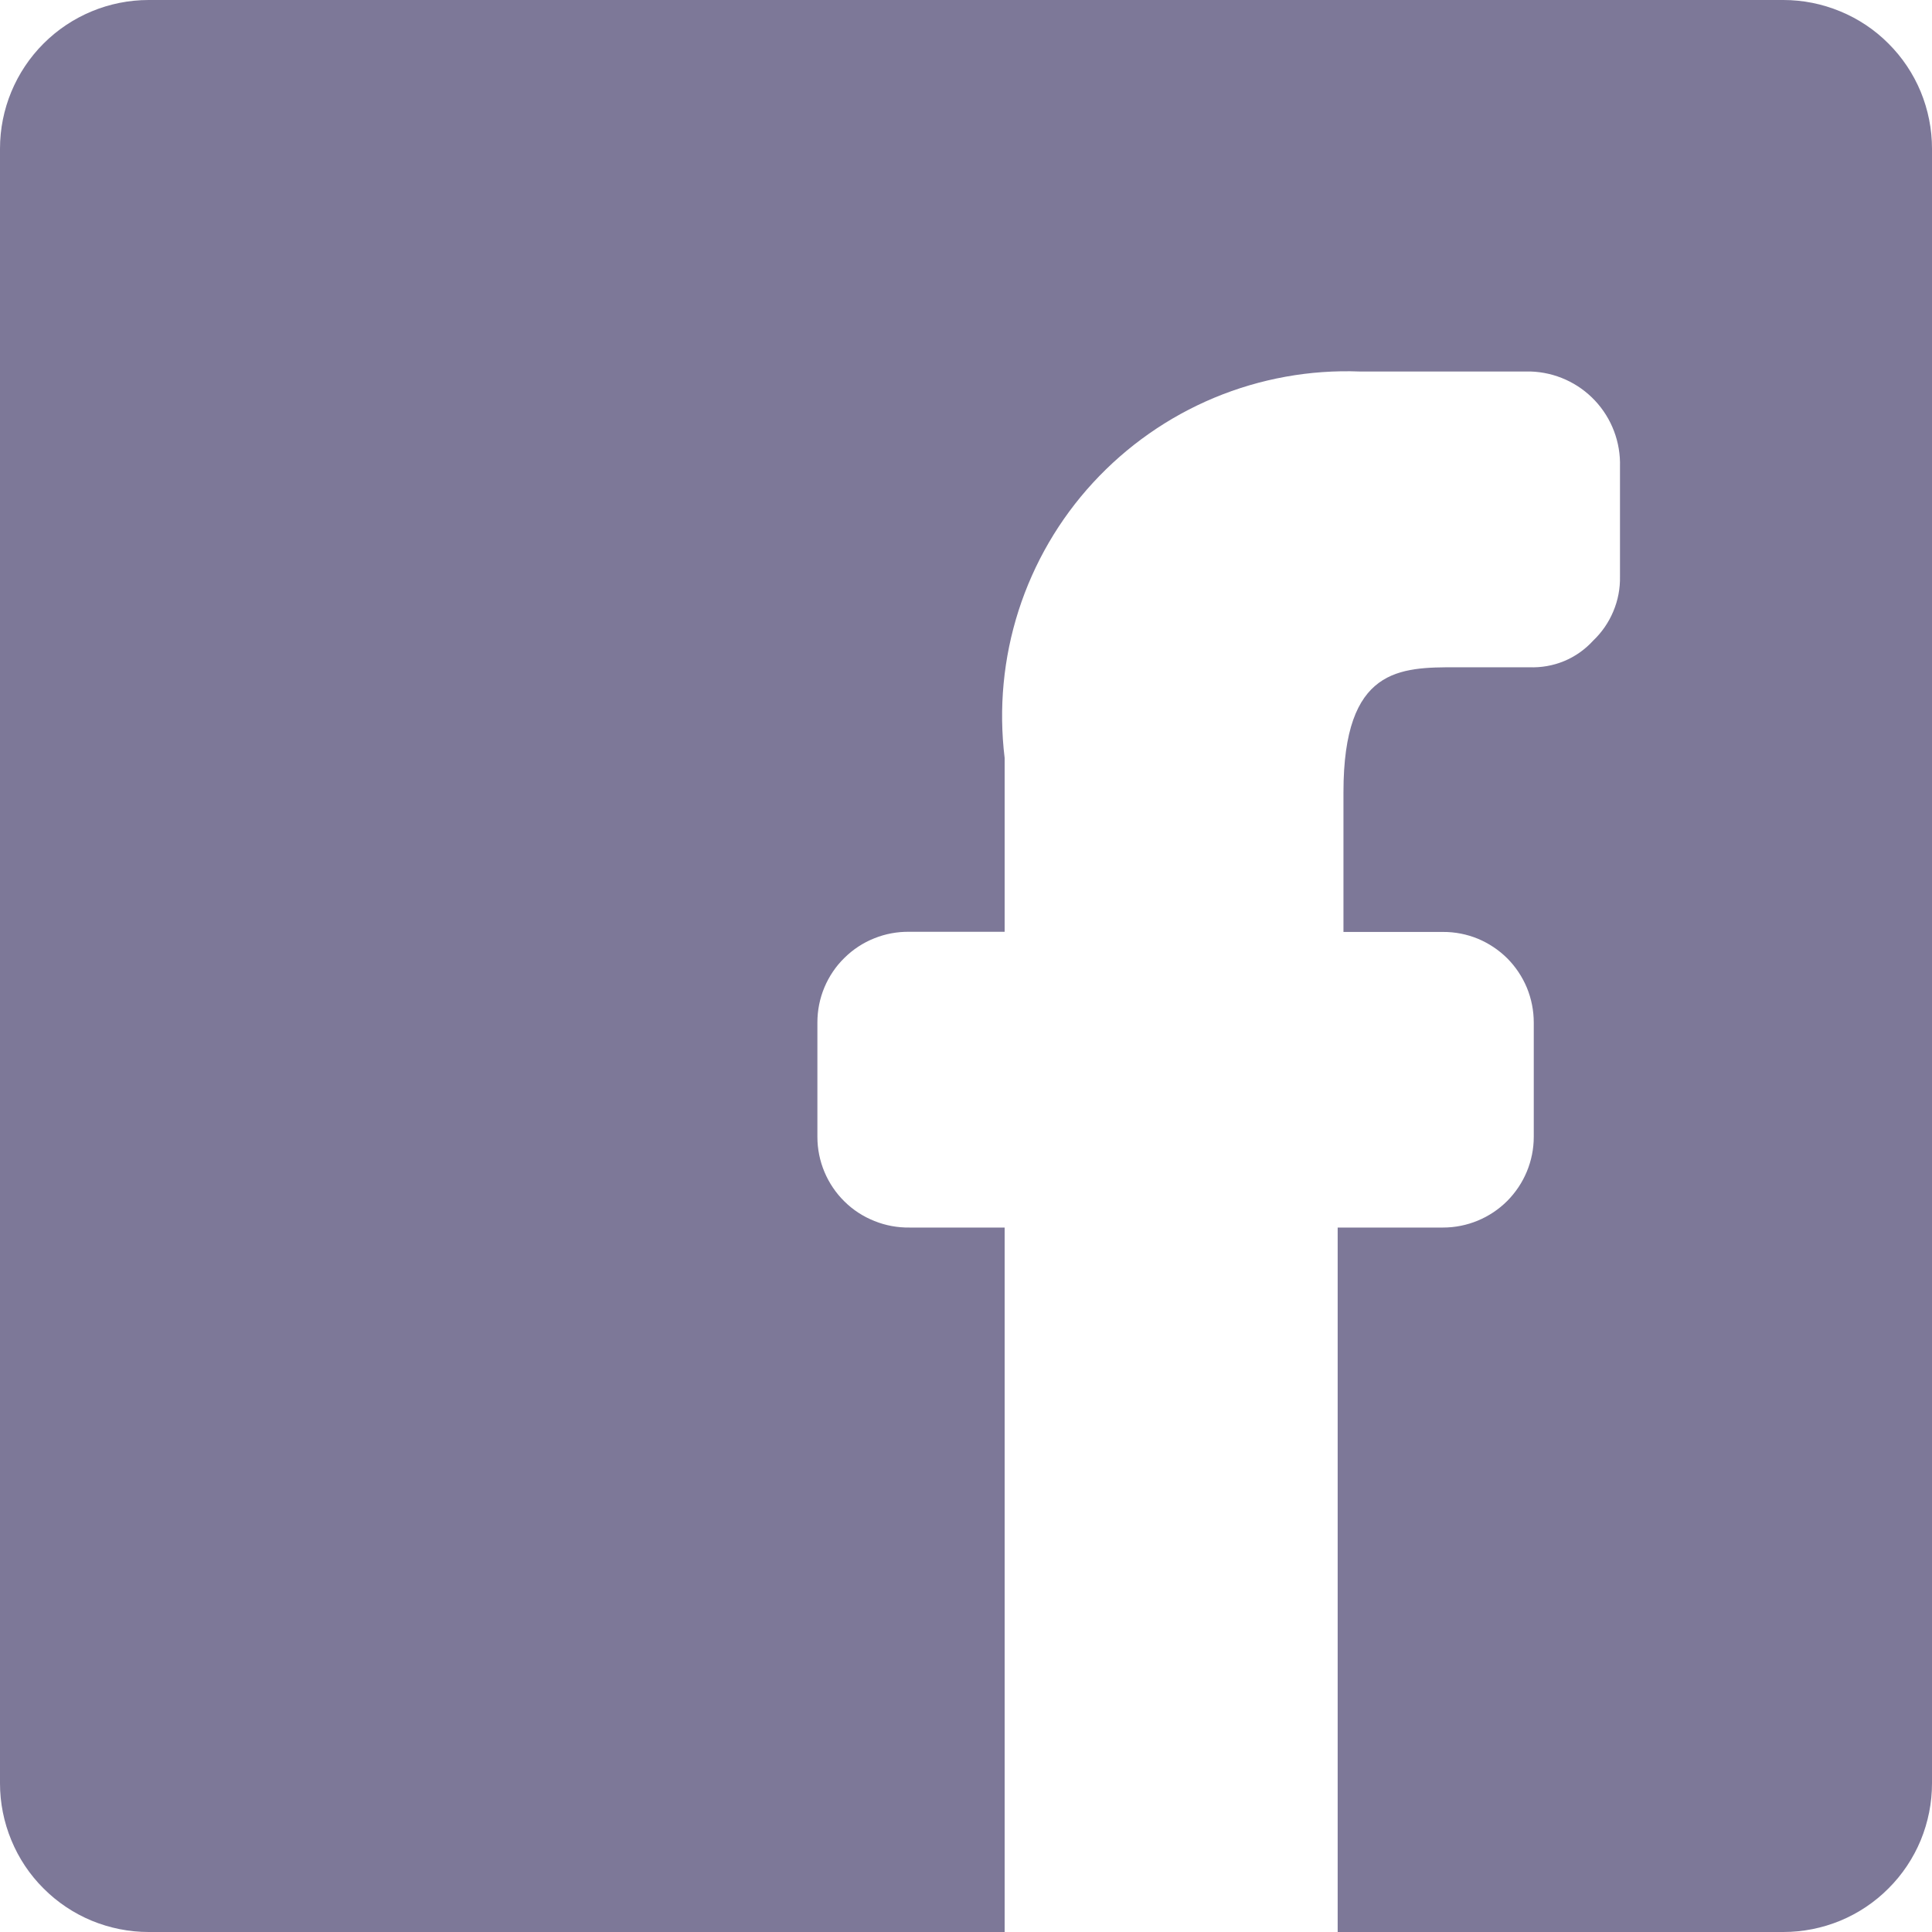 <svg width="24" height="24" viewBox="0 0 24 24" fill="none" xmlns="http://www.w3.org/2000/svg">
<path d="M0 22.154V1.846C0 1.357 0.195 0.887 0.541 0.541C0.887 0.195 1.357 0 1.846 0H22.154C22.396 0 22.636 0.048 22.86 0.141C23.084 0.233 23.288 0.369 23.459 0.541C23.631 0.712 23.767 0.916 23.86 1.14C23.952 1.364 24 1.604 24 1.846V22.154C24 22.396 23.952 22.636 23.86 22.86C23.767 23.084 23.631 23.288 23.459 23.459C23.288 23.631 23.084 23.767 22.86 23.86C22.636 23.952 22.396 24 22.154 24H16.617V15.249H17.926C18.225 15.249 18.512 15.13 18.723 14.919C18.934 14.707 19.053 14.421 19.053 14.122V12.703C19.053 12.555 19.024 12.408 18.968 12.271C18.911 12.134 18.828 12.01 18.724 11.905C18.619 11.801 18.495 11.718 18.358 11.661C18.221 11.605 18.074 11.576 17.926 11.577H16.689V9.84C16.689 8.289 17.391 8.289 18.093 8.289H18.996C19.145 8.295 19.293 8.269 19.431 8.212C19.568 8.155 19.691 8.068 19.791 7.958C19.899 7.855 19.984 7.732 20.041 7.595C20.099 7.458 20.127 7.311 20.124 7.162V5.798C20.133 5.494 20.022 5.199 19.814 4.977C19.606 4.755 19.319 4.625 19.015 4.615H16.893C16.273 4.591 15.656 4.703 15.084 4.941C14.511 5.18 13.998 5.54 13.578 5.996C13.158 6.452 12.843 6.994 12.653 7.585C12.464 8.175 12.405 8.799 12.48 9.415V11.575H11.297C11.148 11.573 10.999 11.6 10.861 11.656C10.722 11.711 10.596 11.794 10.49 11.899C10.383 12.003 10.299 12.128 10.241 12.266C10.183 12.404 10.154 12.552 10.154 12.701V14.124C10.154 14.273 10.184 14.421 10.242 14.559C10.3 14.697 10.384 14.821 10.491 14.926C10.597 15.031 10.724 15.113 10.863 15.168C11.001 15.224 11.149 15.251 11.299 15.249H12.48V24H1.846C1.604 24 1.364 23.952 1.14 23.86C0.916 23.767 0.712 23.631 0.541 23.459C0.369 23.288 0.233 23.084 0.141 22.86C0.048 22.636 0 22.396 0 22.154Z" fill="#7D7898"/>
</svg>
